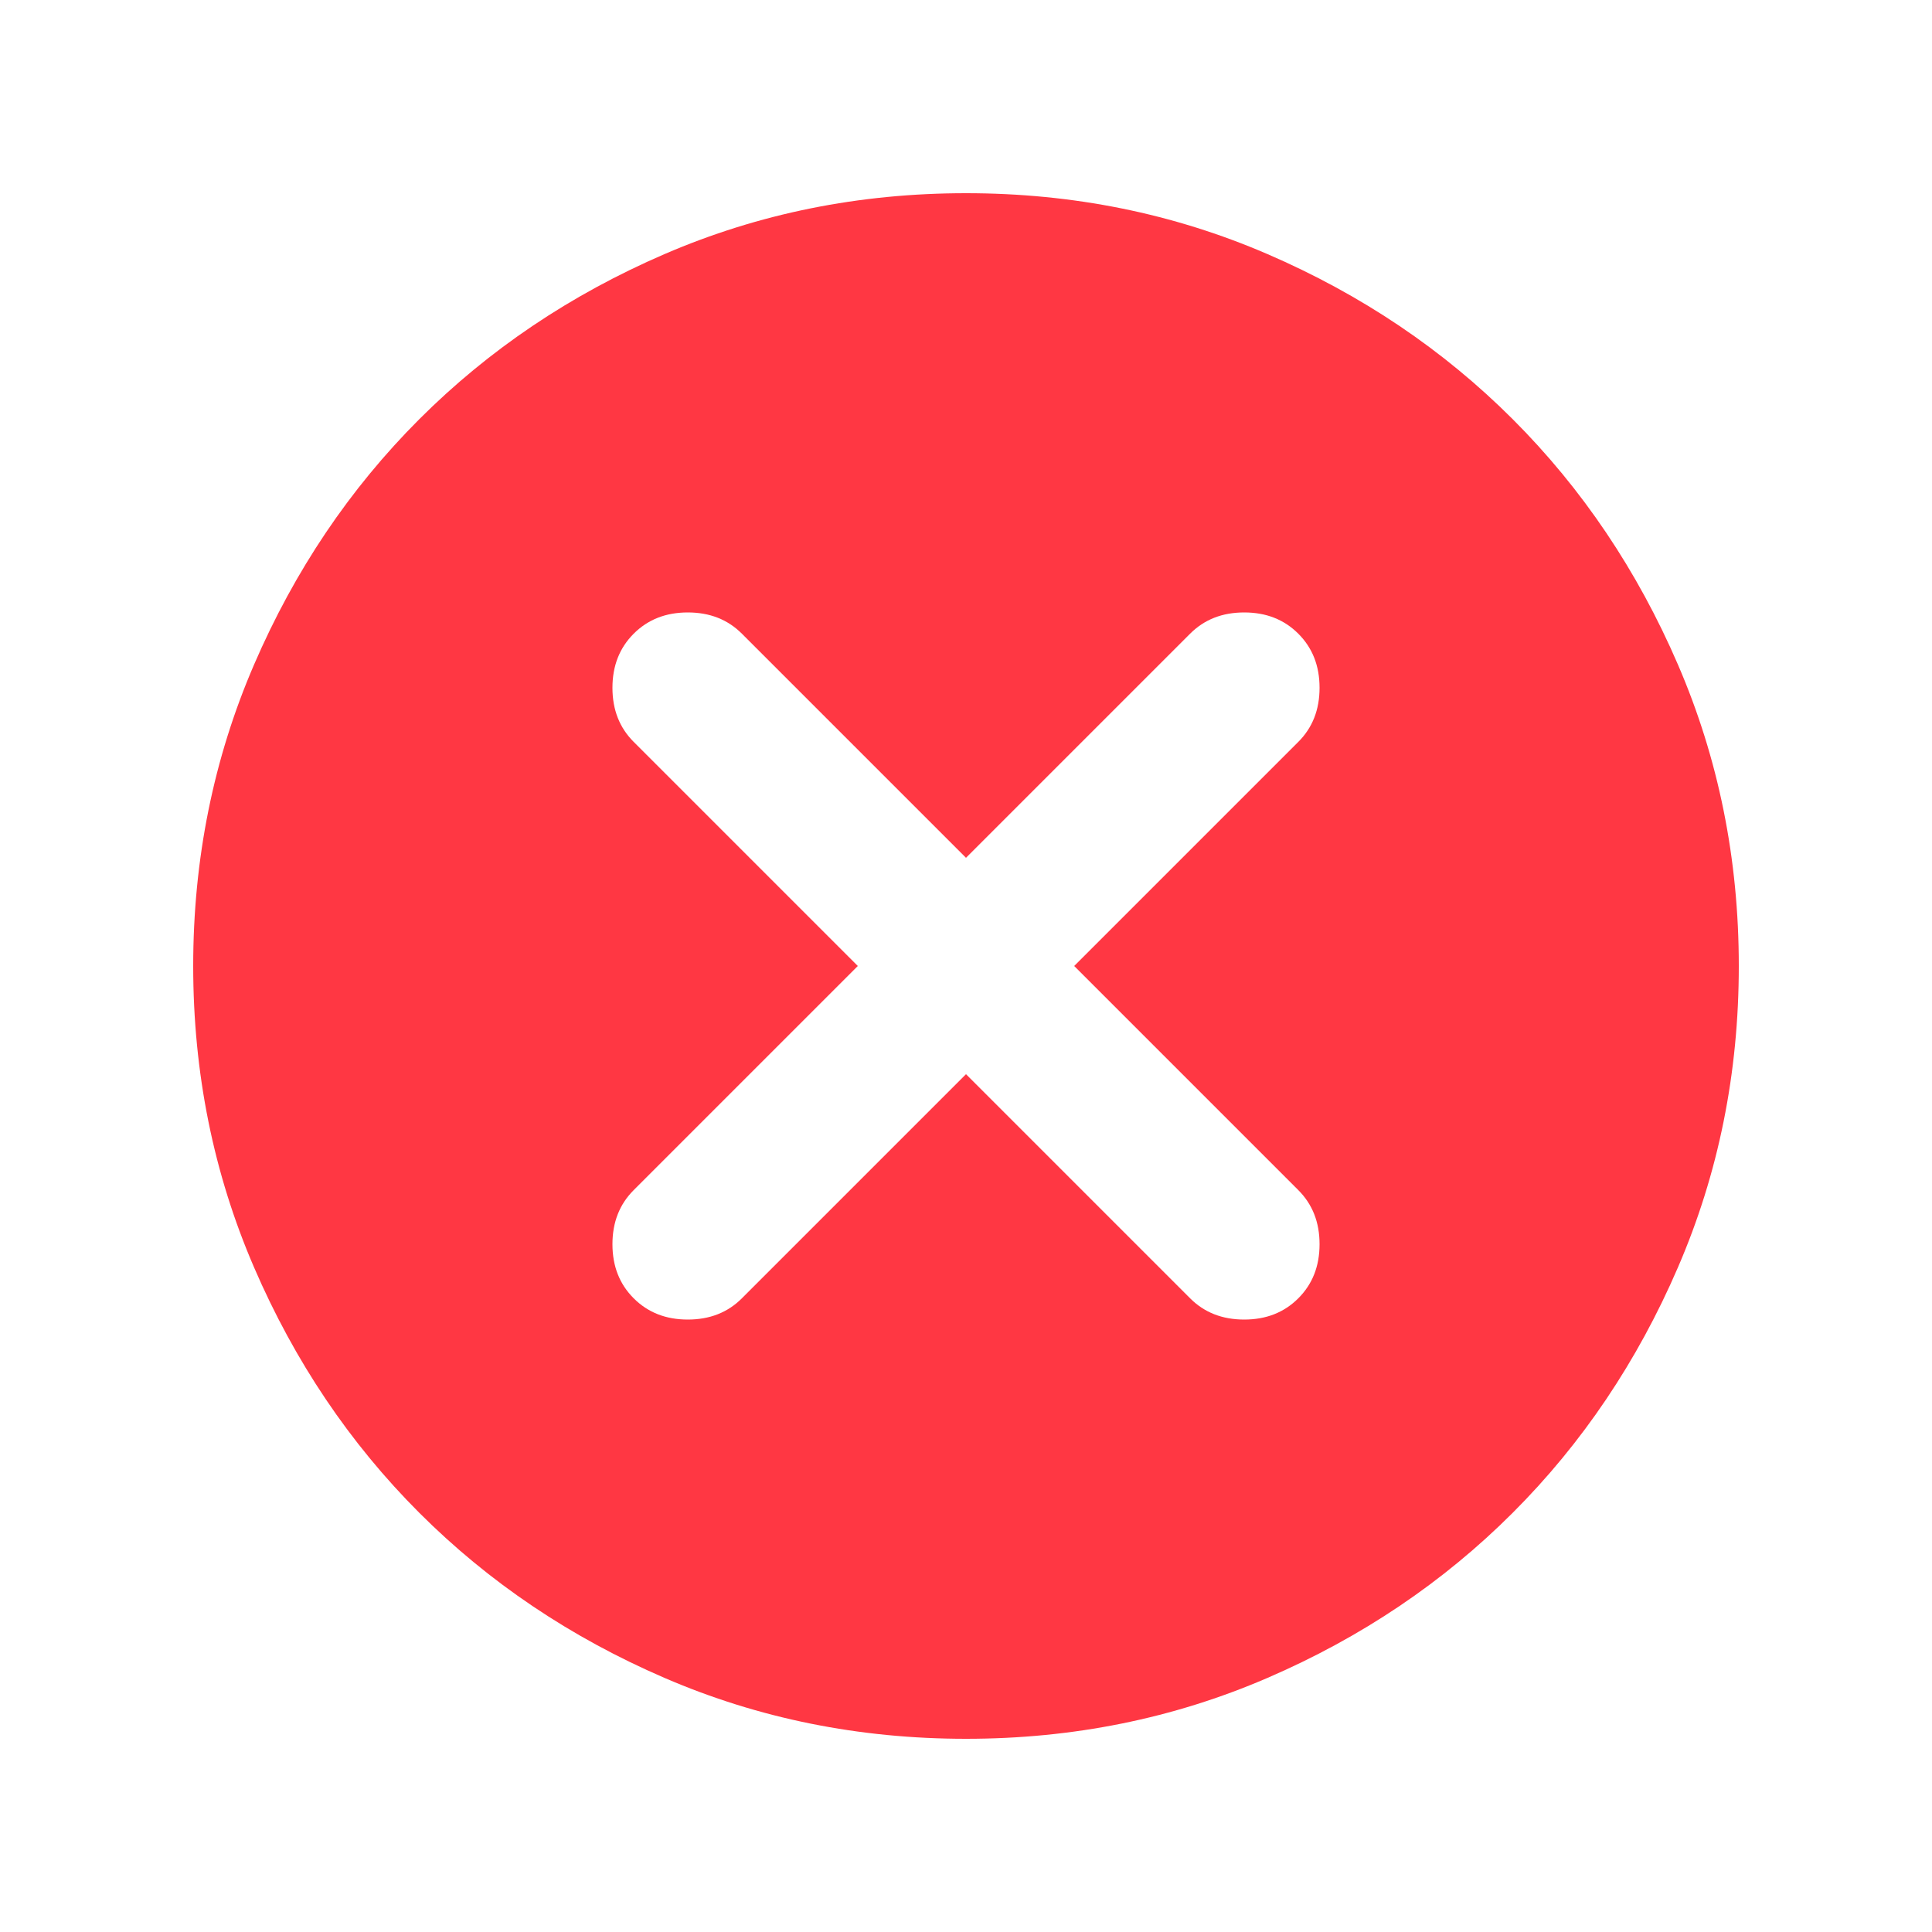 <svg width="20" height="20" viewBox="0 0 20 20" fill="none" xmlns="http://www.w3.org/2000/svg">
<path d="M10 11.12L12.32 13.44C12.467 13.587 12.653 13.66 12.88 13.66C13.107 13.66 13.293 13.587 13.44 13.44C13.587 13.293 13.66 13.107 13.66 12.88C13.66 12.653 13.587 12.467 13.44 12.32L11.12 10L13.44 7.68C13.587 7.533 13.66 7.347 13.66 7.12C13.66 6.893 13.587 6.707 13.44 6.56C13.293 6.413 13.107 6.34 12.88 6.34C12.653 6.34 12.467 6.413 12.32 6.56L10 8.88L7.68 6.56C7.533 6.413 7.347 6.34 7.12 6.34C6.893 6.34 6.707 6.413 6.56 6.56C6.413 6.707 6.34 6.893 6.34 7.12C6.34 7.347 6.413 7.533 6.56 7.68L8.88 10L6.56 12.32C6.413 12.467 6.34 12.653 6.34 12.88C6.34 13.107 6.413 13.293 6.56 13.44C6.707 13.587 6.893 13.66 7.12 13.66C7.347 13.66 7.533 13.587 7.68 13.44L10 11.12ZM10 18C8.893 18 7.853 17.79 6.88 17.37C5.907 16.95 5.06 16.38 4.34 15.66C3.62 14.94 3.05 14.093 2.63 13.12C2.21 12.147 2 11.107 2 10C2 8.893 2.21 7.853 2.63 6.88C3.05 5.907 3.62 5.06 4.34 4.34C5.06 3.62 5.907 3.05 6.88 2.63C7.853 2.21 8.893 2 10 2C11.107 2 12.147 2.21 13.12 2.63C14.093 3.05 14.94 3.62 15.66 4.34C16.38 5.06 16.95 5.907 17.37 6.88C17.79 7.853 18 8.893 18 10C18 11.107 17.79 12.147 17.37 13.12C16.95 14.093 16.38 14.94 15.66 15.66C14.94 16.38 14.093 16.95 13.12 17.37C12.147 17.79 11.107 18 10 18Z" fill="#FF3743"/>
</svg>
